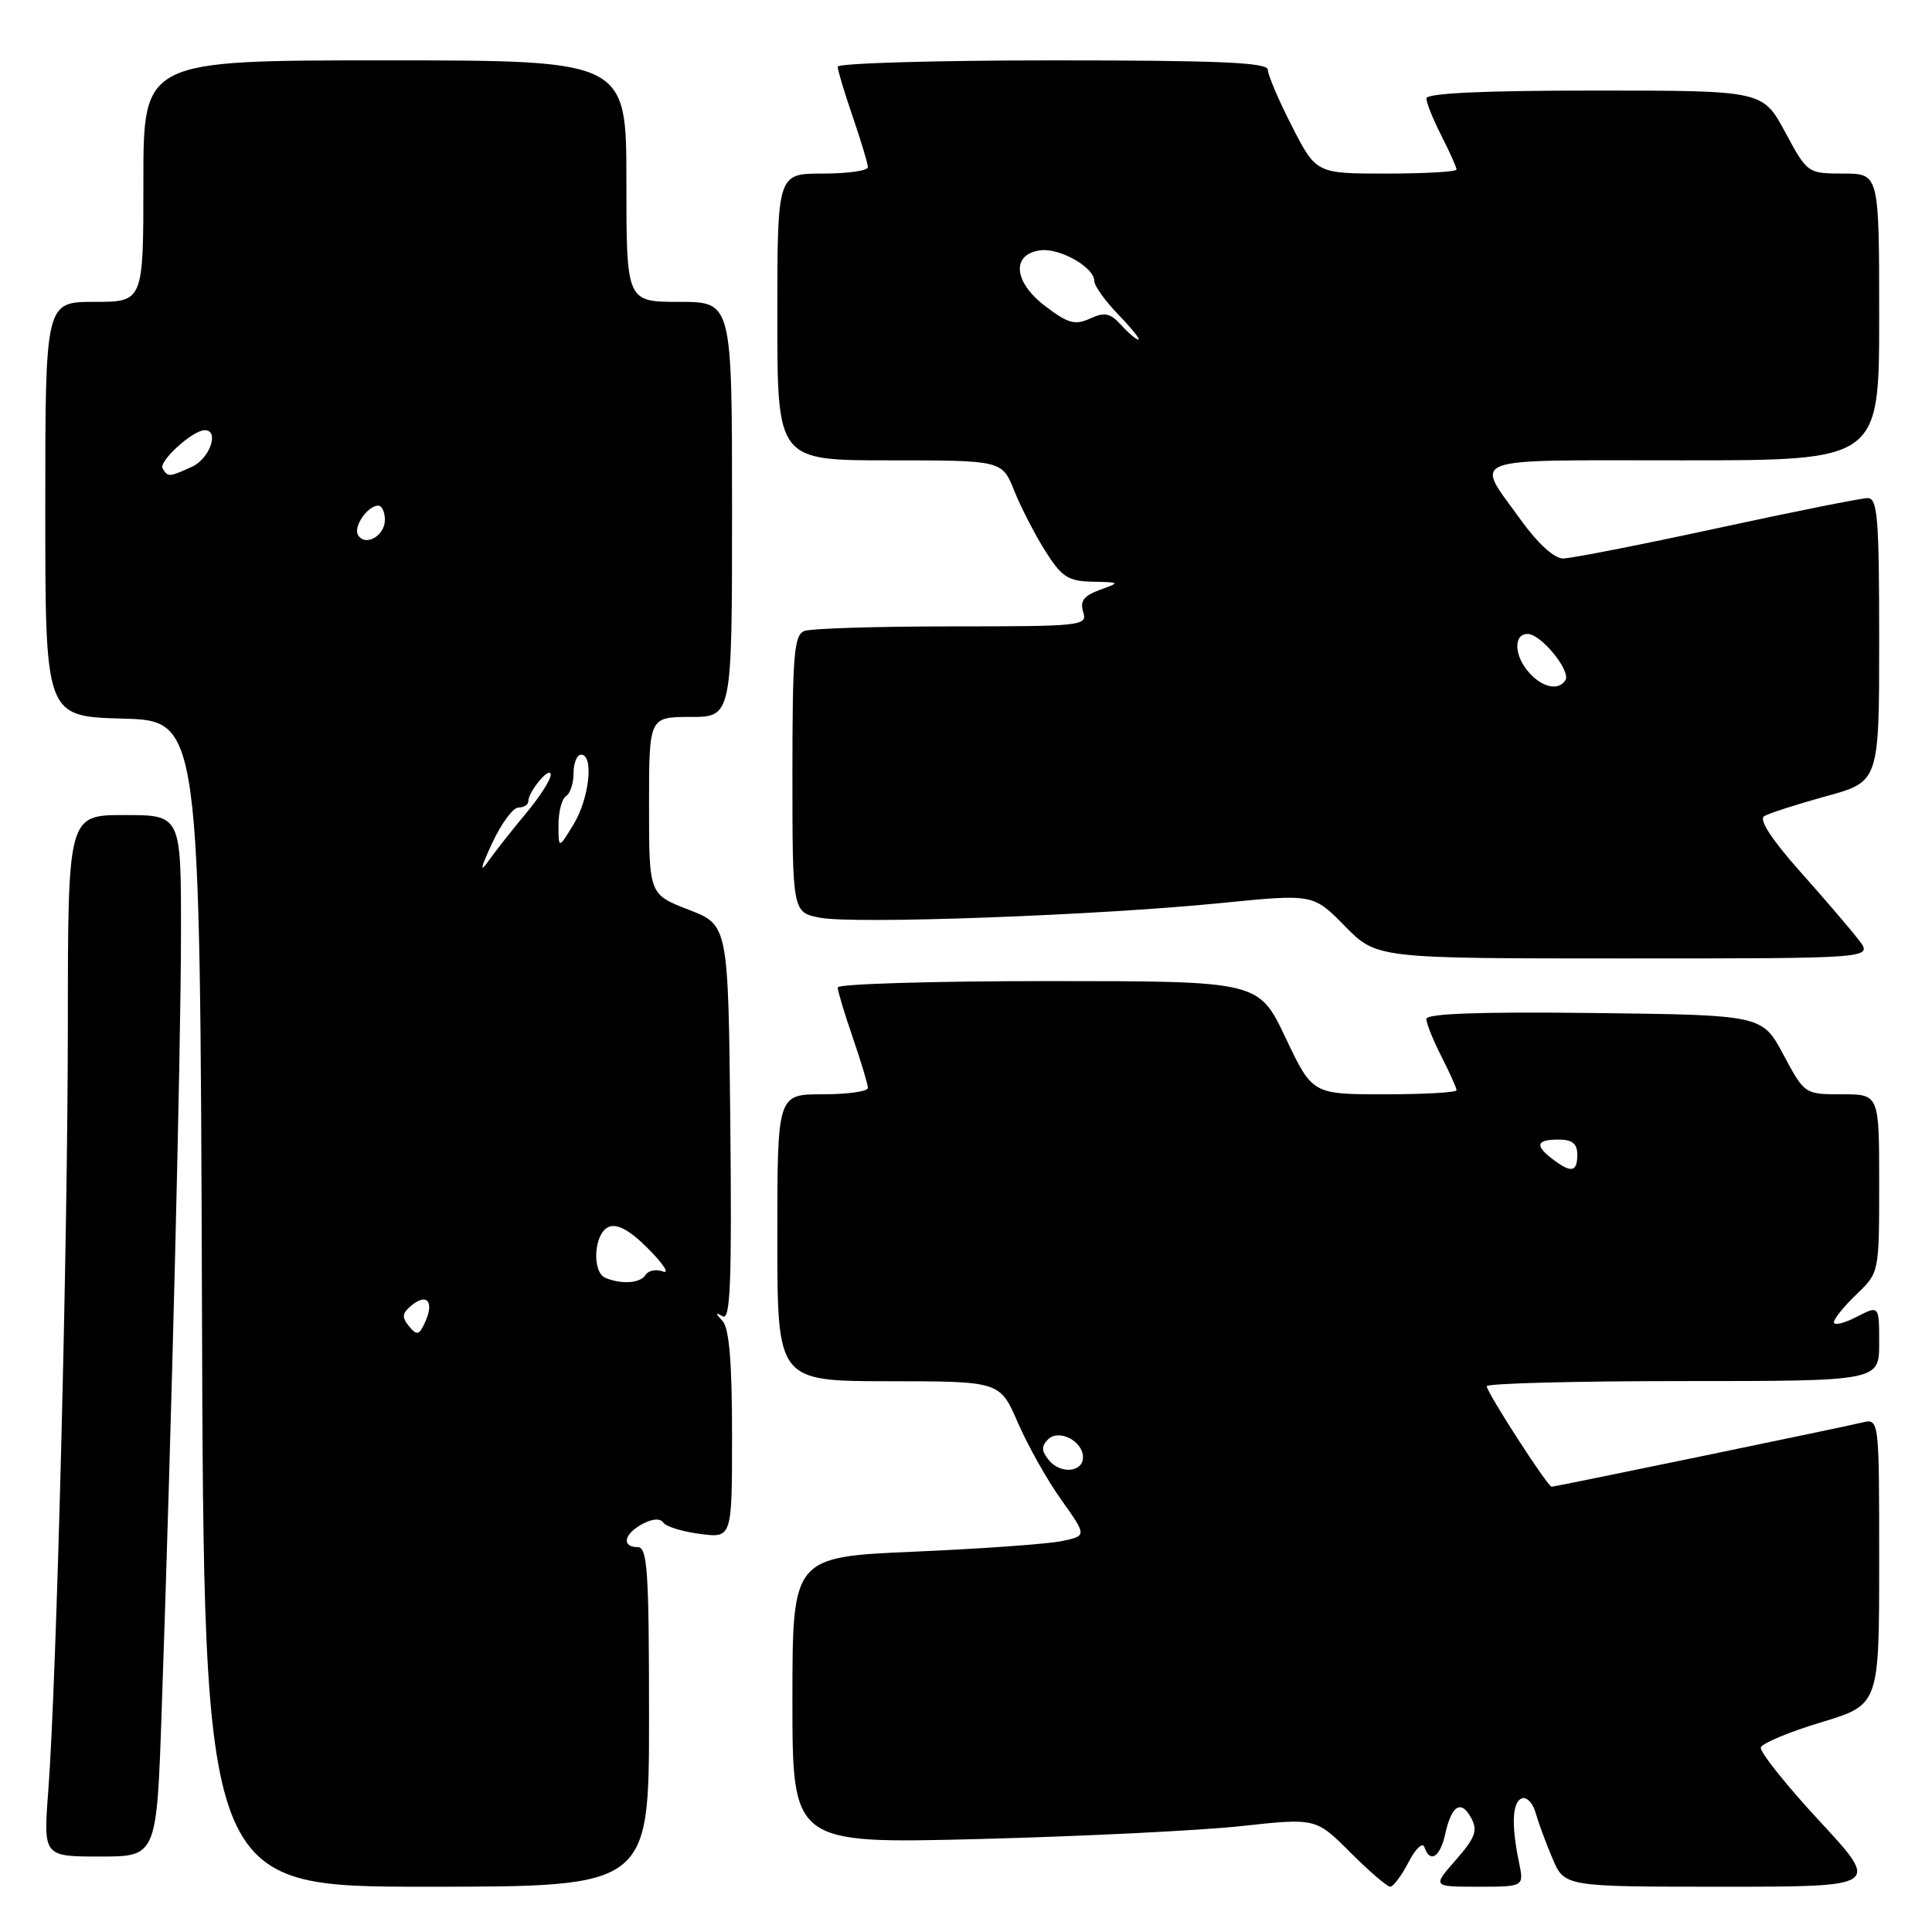 <?xml version="1.0" encoding="UTF-8" standalone="no"?>
<!DOCTYPE svg PUBLIC "-//W3C//DTD SVG 1.1//EN" "http://www.w3.org/Graphics/SVG/1.1/DTD/svg11.dtd" >
<svg xmlns="http://www.w3.org/2000/svg" xmlns:xlink="http://www.w3.org/1999/xlink" version="1.1" viewBox="0 0 256 256">
 <g >
 <path fill="currentColor"
d=" M 86.00 227.50 C 86.00 208.17 85.79 205.00 84.50 205.00 C 82.31 205.00 82.67 203.25 85.13 201.93 C 86.44 201.23 87.49 201.16 87.88 201.75 C 88.22 202.27 90.41 202.95 92.75 203.25 C 97.00 203.81 97.00 203.81 97.00 190.10 C 97.00 180.53 96.62 175.99 95.75 175.05 C 94.75 173.97 94.75 173.85 95.77 174.42 C 96.78 174.99 96.98 169.84 96.77 148.85 C 96.50 122.57 96.50 122.57 91.25 120.54 C 86.00 118.51 86.00 118.51 86.00 106.76 C 86.00 95.00 86.00 95.00 91.50 95.00 C 97.00 95.00 97.00 95.00 97.00 67.50 C 97.00 40.00 97.00 40.00 90.00 40.00 C 83.00 40.00 83.00 40.00 83.00 24.00 C 83.00 8.00 83.00 8.00 51.00 8.00 C 19.00 8.00 19.00 8.00 19.00 24.00 C 19.00 40.00 19.00 40.00 12.50 40.00 C 6.00 40.00 6.00 40.00 6.00 67.47 C 6.00 94.93 6.00 94.93 16.25 95.22 C 26.50 95.50 26.50 95.50 26.76 172.75 C 27.01 250.00 27.01 250.00 56.51 250.00 C 86.00 250.00 86.00 250.00 86.00 227.50 Z  M 186.64 246.75 C 187.56 244.96 188.51 244.06 188.74 244.75 C 189.48 246.94 190.82 246.10 191.50 243.01 C 192.34 239.19 193.62 238.41 194.96 240.93 C 195.83 242.56 195.47 243.53 192.91 246.45 C 189.79 250.00 189.79 250.00 195.87 250.00 C 201.95 250.00 201.95 250.00 201.27 246.75 C 200.24 241.79 200.38 238.74 201.67 238.29 C 202.31 238.07 203.12 238.93 203.47 240.19 C 203.83 241.46 204.83 244.19 205.71 246.25 C 207.30 250.00 207.30 250.00 228.23 250.00 C 249.16 250.00 249.16 250.00 241.07 241.27 C 236.62 236.47 233.14 232.09 233.32 231.54 C 233.51 230.98 237.11 229.48 241.33 228.21 C 249.00 225.89 249.00 225.89 249.00 206.93 C 249.00 187.96 249.00 187.96 246.75 188.49 C 243.59 189.24 206.04 197.00 205.60 197.00 C 205.07 197.00 197.00 184.49 197.00 183.68 C 197.00 183.31 208.70 183.00 223.00 183.00 C 249.00 183.00 249.00 183.00 249.00 177.97 C 249.00 172.95 249.00 172.95 246.00 174.50 C 244.35 175.35 243.00 175.67 243.00 175.21 C 243.00 174.75 244.35 173.08 246.00 171.50 C 249.00 168.63 249.00 168.63 249.00 156.81 C 249.00 145.00 249.00 145.00 244.06 145.00 C 239.13 145.00 239.12 144.99 236.31 139.75 C 233.50 134.50 233.50 134.50 211.25 134.23 C 196.09 134.05 189.00 134.30 189.00 135.02 C 189.00 135.60 189.90 137.84 191.00 140.00 C 192.10 142.16 193.00 144.16 193.00 144.46 C 193.00 144.76 188.70 145.00 183.45 145.00 C 173.90 145.00 173.90 145.00 170.34 137.50 C 166.78 130.00 166.78 130.00 138.89 130.00 C 123.55 130.00 111.00 130.38 111.00 130.84 C 111.00 131.31 111.90 134.30 113.00 137.50 C 114.10 140.70 115.00 143.69 115.00 144.16 C 115.00 144.62 112.30 145.00 109.00 145.00 C 103.00 145.00 103.00 145.00 103.00 164.00 C 103.00 183.00 103.00 183.00 117.75 183.02 C 132.50 183.03 132.50 183.03 134.87 188.51 C 136.18 191.52 138.76 196.13 140.63 198.74 C 144.01 203.50 144.01 203.50 140.75 204.19 C 138.96 204.58 130.19 205.21 121.25 205.60 C 105.00 206.30 105.00 206.30 105.00 225.30 C 105.00 244.31 105.00 244.31 129.75 243.68 C 143.36 243.33 158.97 242.56 164.43 241.97 C 174.36 240.89 174.36 240.89 178.92 245.45 C 181.42 247.95 183.81 250.00 184.21 250.00 C 184.62 250.00 185.71 248.54 186.64 246.75 Z  M 21.42 226.75 C 22.73 189.18 23.97 139.28 23.98 123.75 C 24.00 108.00 24.00 108.00 16.50 108.00 C 9.00 108.00 9.00 108.00 8.99 135.75 C 8.98 164.90 7.51 222.36 6.40 237.25 C 5.74 246.00 5.74 246.00 13.25 246.00 C 20.76 246.00 20.76 246.00 21.42 226.75 Z  M 246.33 124.60 C 245.33 123.28 241.83 119.19 238.56 115.52 C 234.75 111.24 233.03 108.60 233.76 108.15 C 234.39 107.76 238.07 106.58 241.95 105.51 C 249.00 103.58 249.00 103.58 249.00 84.79 C 249.00 68.66 248.79 66.00 247.48 66.00 C 246.65 66.00 237.66 67.80 227.50 70.00 C 217.34 72.20 208.17 74.00 207.11 74.00 C 205.94 74.00 203.75 72.00 201.52 68.90 C 195.37 60.34 193.58 61.00 222.89 61.00 C 249.00 61.00 249.00 61.00 249.00 42.00 C 249.00 23.00 249.00 23.00 244.25 23.00 C 239.52 22.99 239.49 22.97 236.54 17.50 C 233.57 12.00 233.57 12.00 211.29 12.00 C 196.53 12.00 189.00 12.35 189.00 13.04 C 189.00 13.61 189.90 15.84 191.00 18.00 C 192.10 20.16 193.00 22.16 193.00 22.46 C 193.00 22.76 188.82 23.00 183.70 23.00 C 174.41 23.00 174.41 23.00 171.20 16.75 C 169.44 13.31 168.00 9.94 168.00 9.25 C 168.00 8.28 161.63 8.00 139.50 8.00 C 123.82 8.00 111.00 8.38 111.00 8.84 C 111.00 9.31 111.90 12.30 113.00 15.50 C 114.10 18.70 115.00 21.69 115.00 22.16 C 115.00 22.62 112.30 23.00 109.00 23.00 C 103.00 23.00 103.00 23.00 103.00 42.00 C 103.00 61.00 103.00 61.00 117.89 61.00 C 132.78 61.00 132.78 61.00 134.39 65.02 C 135.28 67.23 137.13 70.83 138.51 73.02 C 140.69 76.46 141.53 77.01 144.76 77.08 C 148.48 77.16 148.48 77.16 145.71 78.17 C 143.60 78.95 143.07 79.65 143.53 81.10 C 144.11 82.92 143.38 83.00 126.15 83.00 C 116.26 83.00 107.45 83.27 106.58 83.61 C 105.22 84.13 105.00 86.75 105.00 102.56 C 105.00 120.91 105.00 120.91 108.71 121.61 C 113.34 122.47 145.38 121.30 161.76 119.66 C 174.01 118.44 174.01 118.44 178.21 122.72 C 182.42 127.00 182.42 127.00 215.29 127.00 C 248.17 127.00 248.17 127.00 246.33 124.60 Z  M 54.20 175.74 C 53.22 174.56 53.28 174.01 54.51 172.99 C 56.54 171.30 57.55 172.45 56.37 175.10 C 55.55 176.93 55.26 177.01 54.20 175.74 Z  M 80.25 169.34 C 78.36 168.57 78.70 163.33 80.69 162.56 C 81.84 162.12 83.52 163.06 85.94 165.51 C 87.90 167.48 88.76 168.82 87.85 168.48 C 86.94 168.14 85.91 168.34 85.54 168.93 C 84.86 170.03 82.44 170.22 80.25 169.34 Z  M 65.20 111.75 C 66.41 109.14 67.98 107.00 68.70 107.00 C 69.41 107.00 70.00 106.64 70.00 106.19 C 70.00 104.88 72.93 101.39 72.97 102.66 C 72.99 103.29 71.54 105.56 69.75 107.71 C 67.96 109.85 65.71 112.70 64.75 114.05 C 63.52 115.78 63.65 115.10 65.20 111.75 Z  M 74.00 109.31 C 74.00 107.55 74.45 105.84 75.00 105.50 C 75.55 105.16 76.00 103.78 76.00 102.44 C 76.00 101.10 76.45 100.00 77.00 100.00 C 78.72 100.00 78.09 105.80 76.00 109.23 C 74.01 112.50 74.01 112.50 74.00 109.31 Z  M 47.45 70.91 C 46.77 69.82 48.70 67.00 50.12 67.00 C 50.61 67.00 51.00 67.85 51.00 68.89 C 51.00 71.00 48.41 72.47 47.45 70.91 Z  M 21.55 62.08 C 20.97 61.15 25.54 57.00 27.13 57.00 C 29.11 57.00 27.80 60.77 25.45 61.84 C 22.38 63.24 22.27 63.24 21.55 62.08 Z  M 139.00 193.50 C 137.99 192.28 137.96 191.64 138.87 190.73 C 140.30 189.30 143.50 190.94 143.50 193.10 C 143.50 195.09 140.54 195.36 139.00 193.50 Z  M 205.75 153.61 C 203.34 151.78 203.56 151.00 206.50 151.00 C 208.33 151.00 209.00 151.53 209.00 153.00 C 209.00 155.32 208.20 155.47 205.75 153.61 Z  M 202.65 89.17 C 200.62 86.93 200.49 84.00 202.43 84.00 C 204.18 84.00 208.18 88.90 207.43 90.12 C 206.54 91.55 204.43 91.13 202.65 89.17 Z  M 148.56 43.07 C 147.12 41.48 146.38 41.32 144.44 42.21 C 142.44 43.12 141.51 42.86 138.48 40.55 C 134.31 37.37 133.98 33.72 137.81 33.17 C 140.39 32.81 145.00 35.41 145.00 37.23 C 145.00 37.87 146.44 39.89 148.20 41.70 C 149.95 43.52 151.15 45.00 150.85 45.00 C 150.55 45.00 149.52 44.13 148.56 43.07 Z "/>
</g>
</svg>
